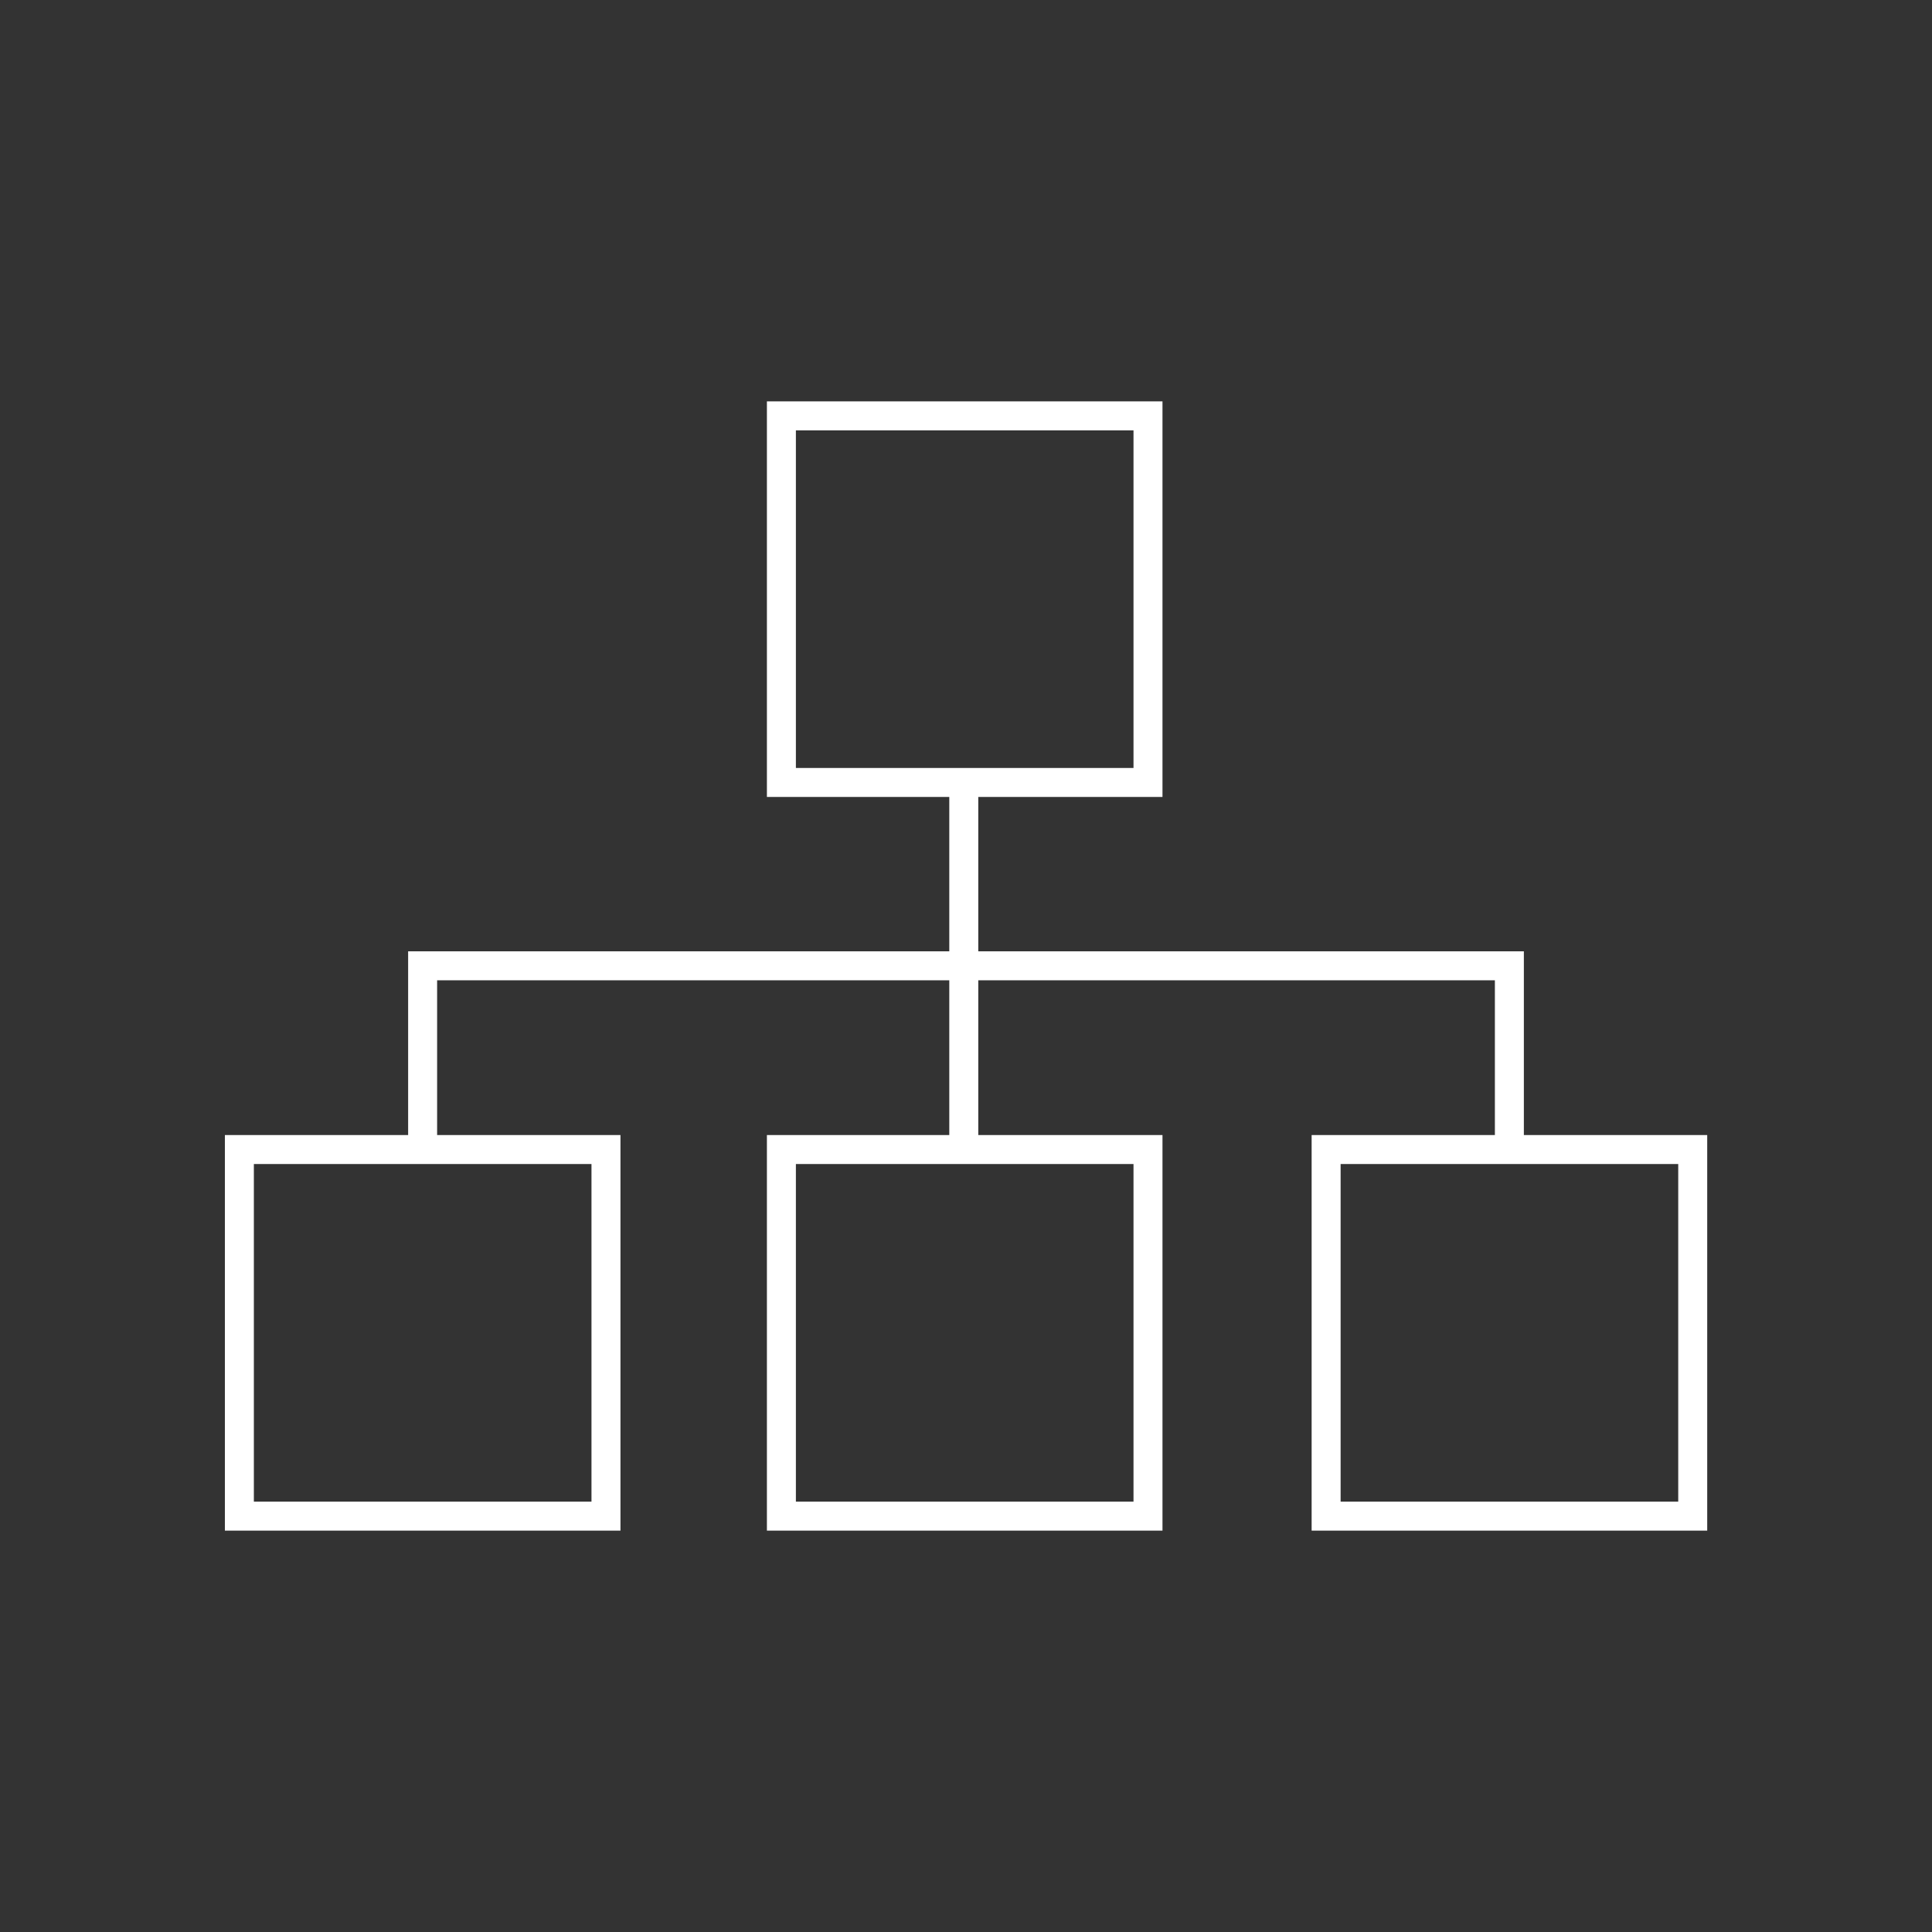 <?xml version="1.0" encoding="UTF-8"?>
<svg id="Icons" xmlns="http://www.w3.org/2000/svg" viewBox="0 0 200 200">
  <rect x="0" y="0" width="200" height="200" fill="#333333" stroke="none"/>
  <defs>
    <style>
      .cls-1 {
        fill: none;
        stroke: #fff;
        stroke-miterlimit: 10;
        stroke-width: 3px;
      }
    </style>
  </defs>
  <rect class="cls-1" x="24.78" y="119" width="37.95" height="37.95"/>
  <polyline class="cls-1" points="43.75 118.95 43.75 99.98 156.25 99.98 156.25 118.95"/>
  <rect class="cls-1" x="137.28" y="119" width="37.95" height="37.95"/>
  <rect class="cls-1" x="80.89" y="119" width="37.95" height="37.95"/>
  <rect class="cls-1" x="80.89" y="43.05" width="37.95" height="37.95"/>
  <line class="cls-1" x1="99.77" y1="81" x2="99.77" y2="119"/>
</svg>